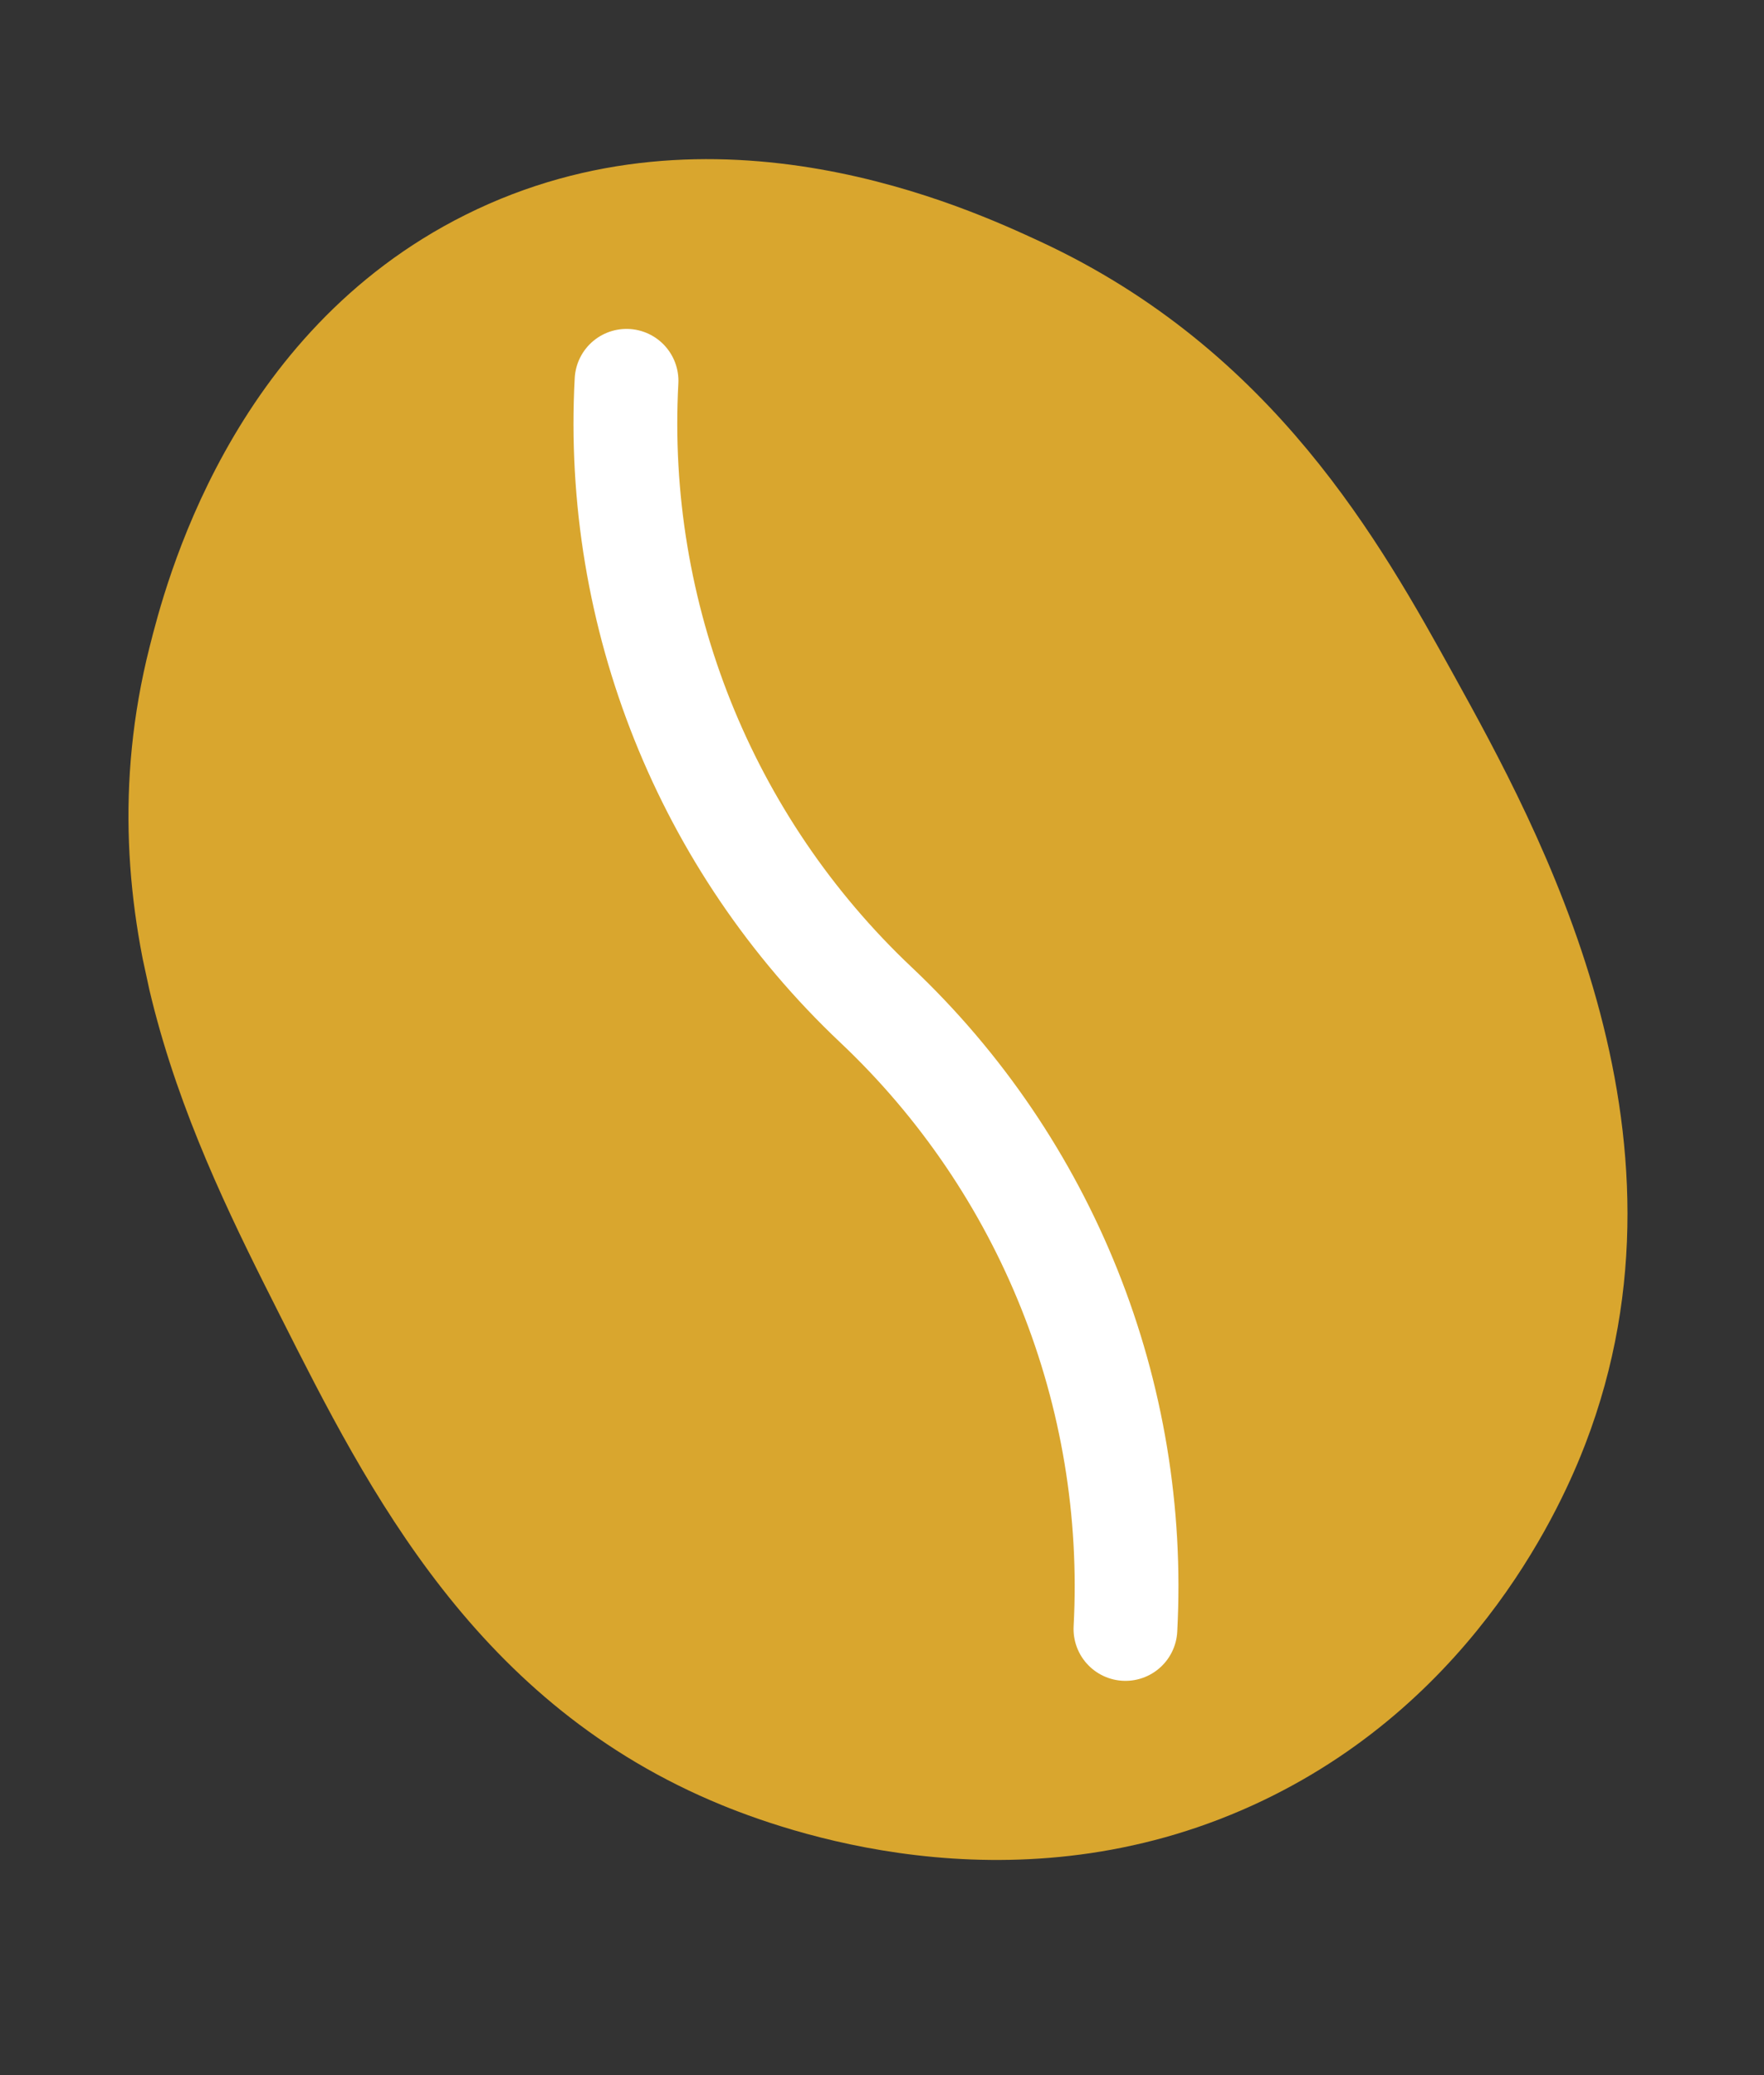 <svg width="17" height="20" viewBox="0 0 17 20" fill="none" xmlns="http://www.w3.org/2000/svg">
<rect x="0" y="0" width="17" height="20" fill="#333333" stroke="none"/>
<g clip-path="url(#clip0_148_11)">
<path d="M4.485 2.071C6.887 0.871 9.341 2.011 10.027 2.329C12.279 3.375 13.31 5.241 14.01 6.506C14.829 7.989 16.438 10.899 15.278 13.918C15.066 14.47 14.25 16.355 12.178 17.35C9.912 18.438 7.716 17.708 6.96 17.399C4.59 16.43 3.554 14.375 2.701 12.683C1.886 11.068 0.777 8.867 1.441 6.238C1.591 5.644 2.207 3.208 4.485 2.071Z" fill="#D9A62E"/>
<path d="M6.038 3.67V3.67C5.917 5.931 6.796 8.13 8.442 9.685V9.685V9.685C10.088 11.239 10.967 13.439 10.846 15.7V15.7" stroke="white" stroke-linecap="round"/>
</g>
<defs>
<clipPath id="clip0_148_11">
<rect width="13.628" height="16.876" fill="white" transform="translate(0 2.879) rotate(-12.196)"/>
</clipPath>
</defs>
</svg>

